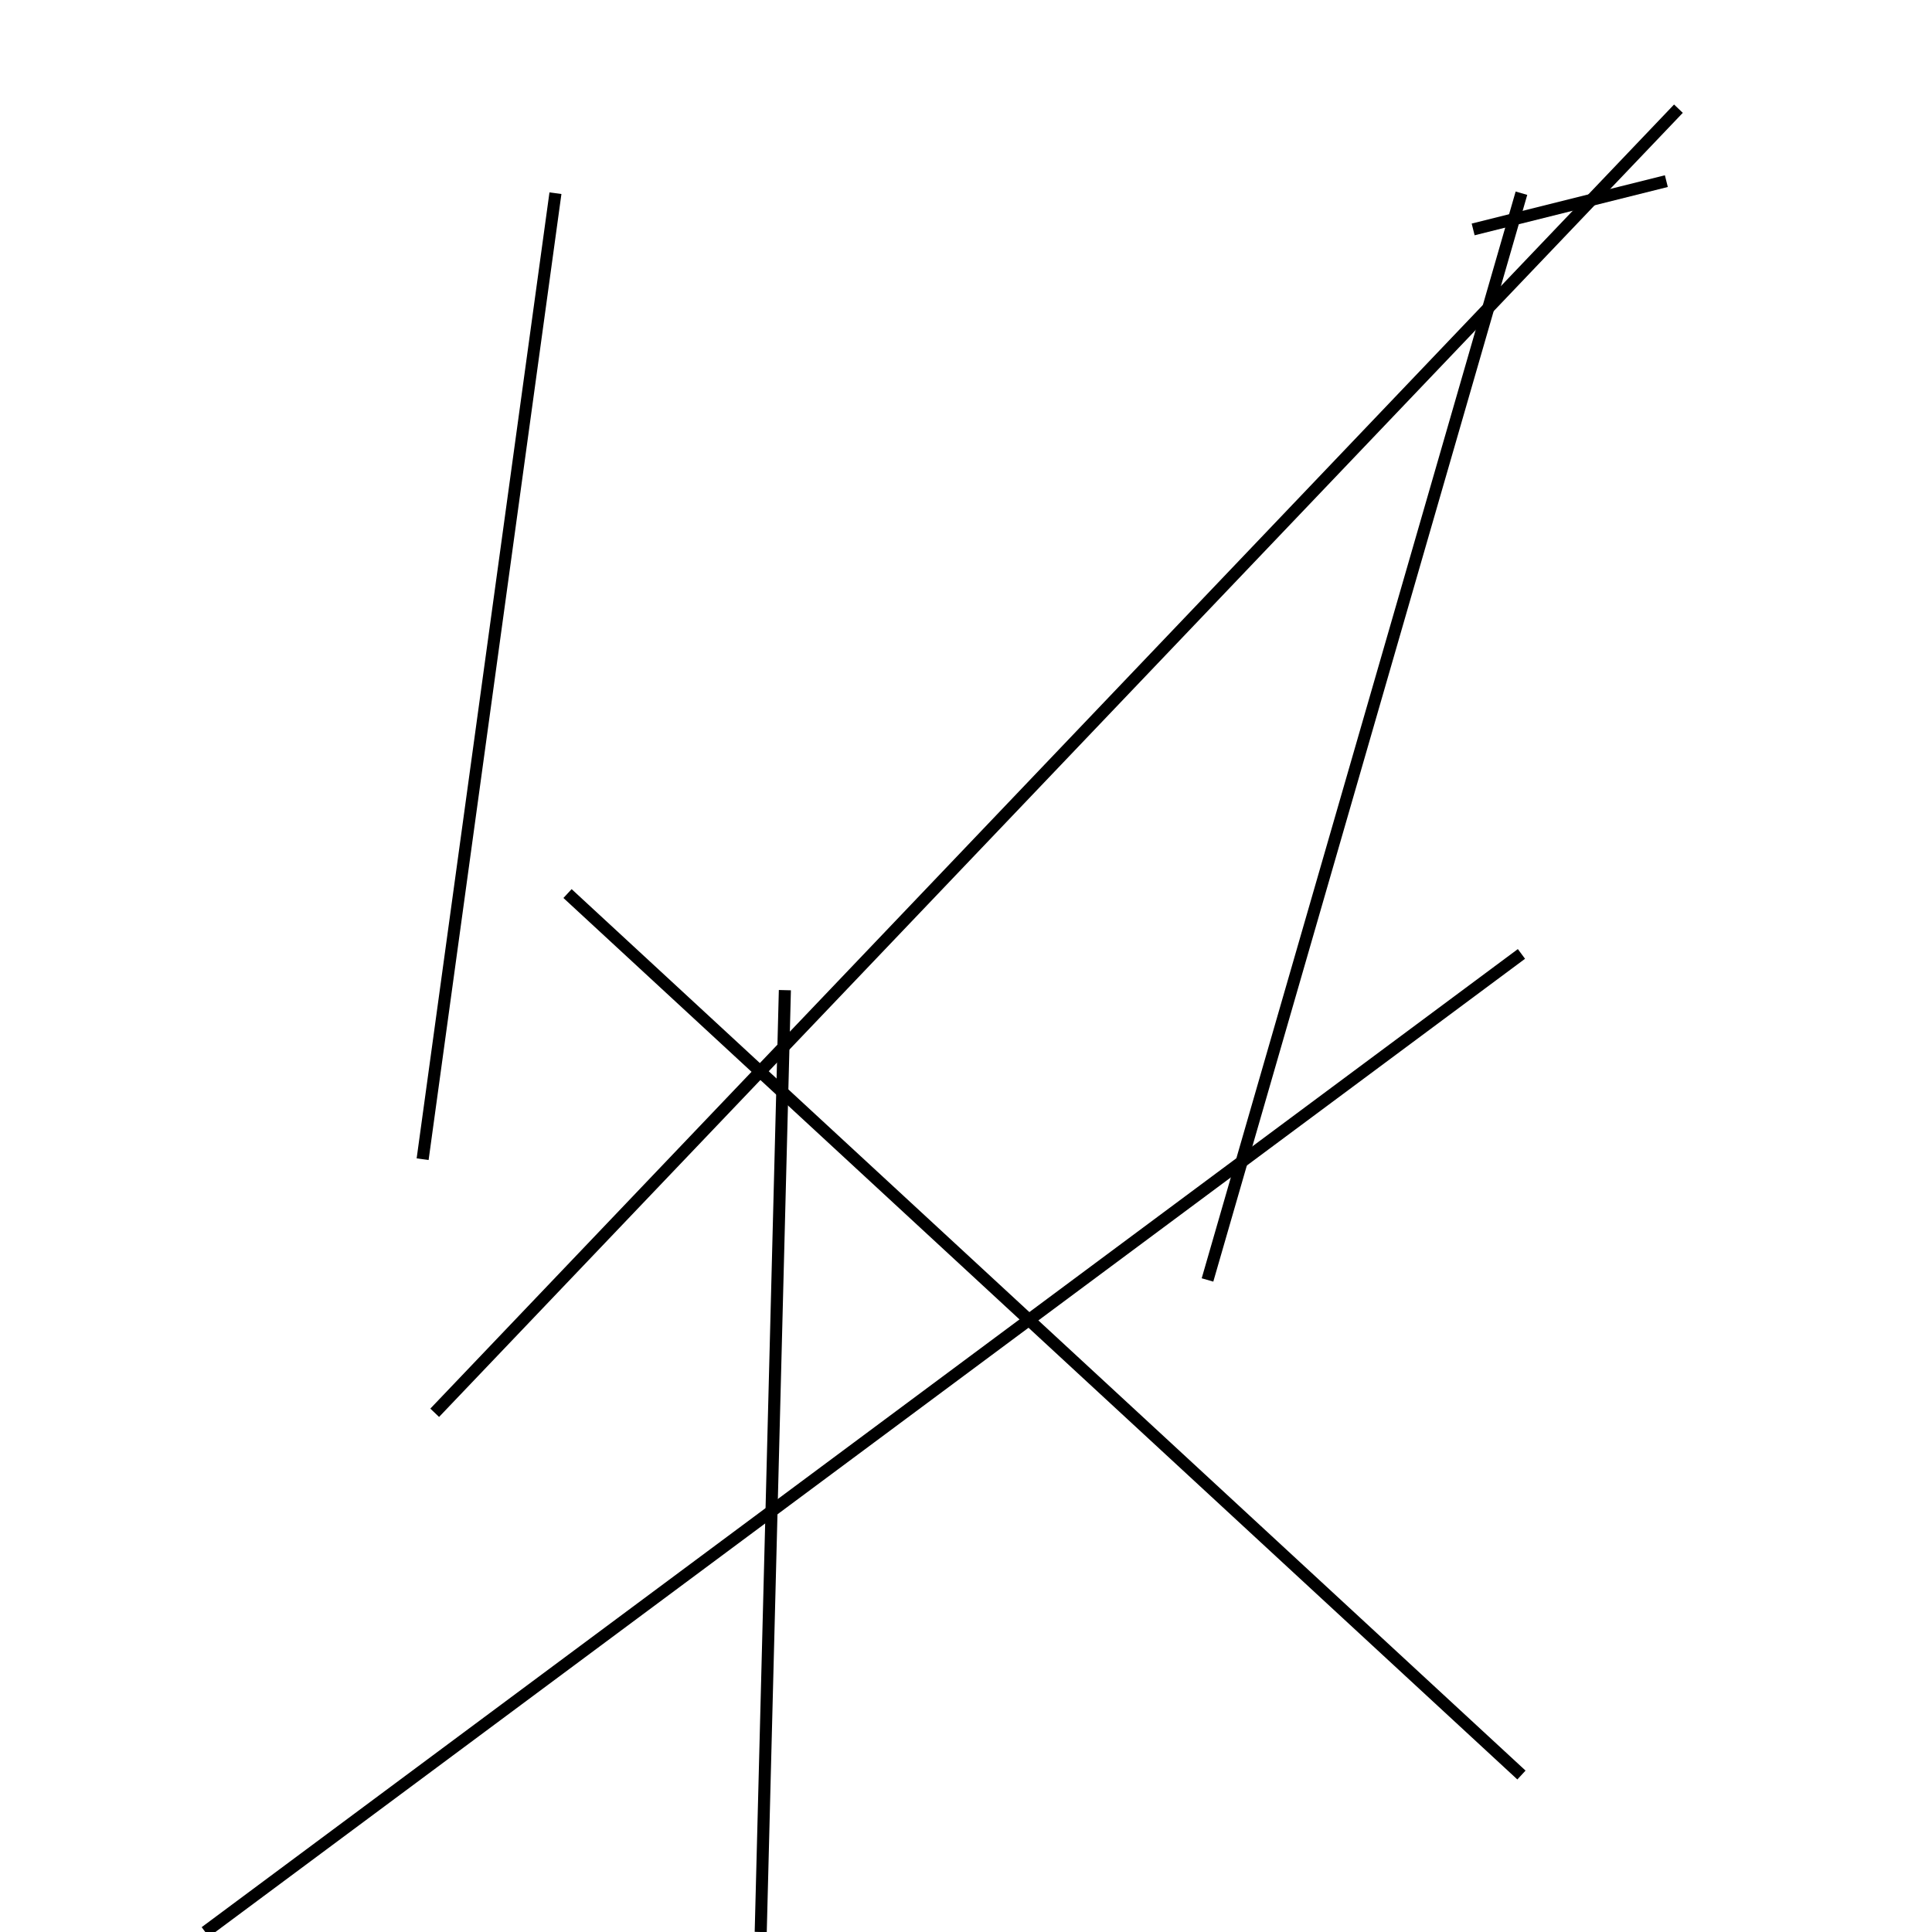<?xml version="1.0" encoding="utf-8" ?>
<svg baseProfile="full" height="160" version="1.1" width="160" xmlns="http://www.w3.org/2000/svg" xmlns:ev="http://www.w3.org/2001/xml-events" xmlns:xlink="http://www.w3.org/1999/xlink"><defs /><line stroke="black" stroke-width="1" x1="46" x2="35" y1="16" y2="96" /><line stroke="black" stroke-width="1" x1="36" x2="139" y1="117" y2="9" /><line stroke="black" stroke-width="1" x1="138" x2="122" y1="15" y2="19" /><line stroke="black" stroke-width="1" x1="100" x2="126" y1="106" y2="16" /><line stroke="black" stroke-width="1" x1="65" x2="63" y1="82" y2="160" /><line stroke="black" stroke-width="1" x1="17" x2="126" y1="160" y2="79" /><line stroke="black" stroke-width="1" x1="47" x2="126" y1="74" y2="147" /></svg>
